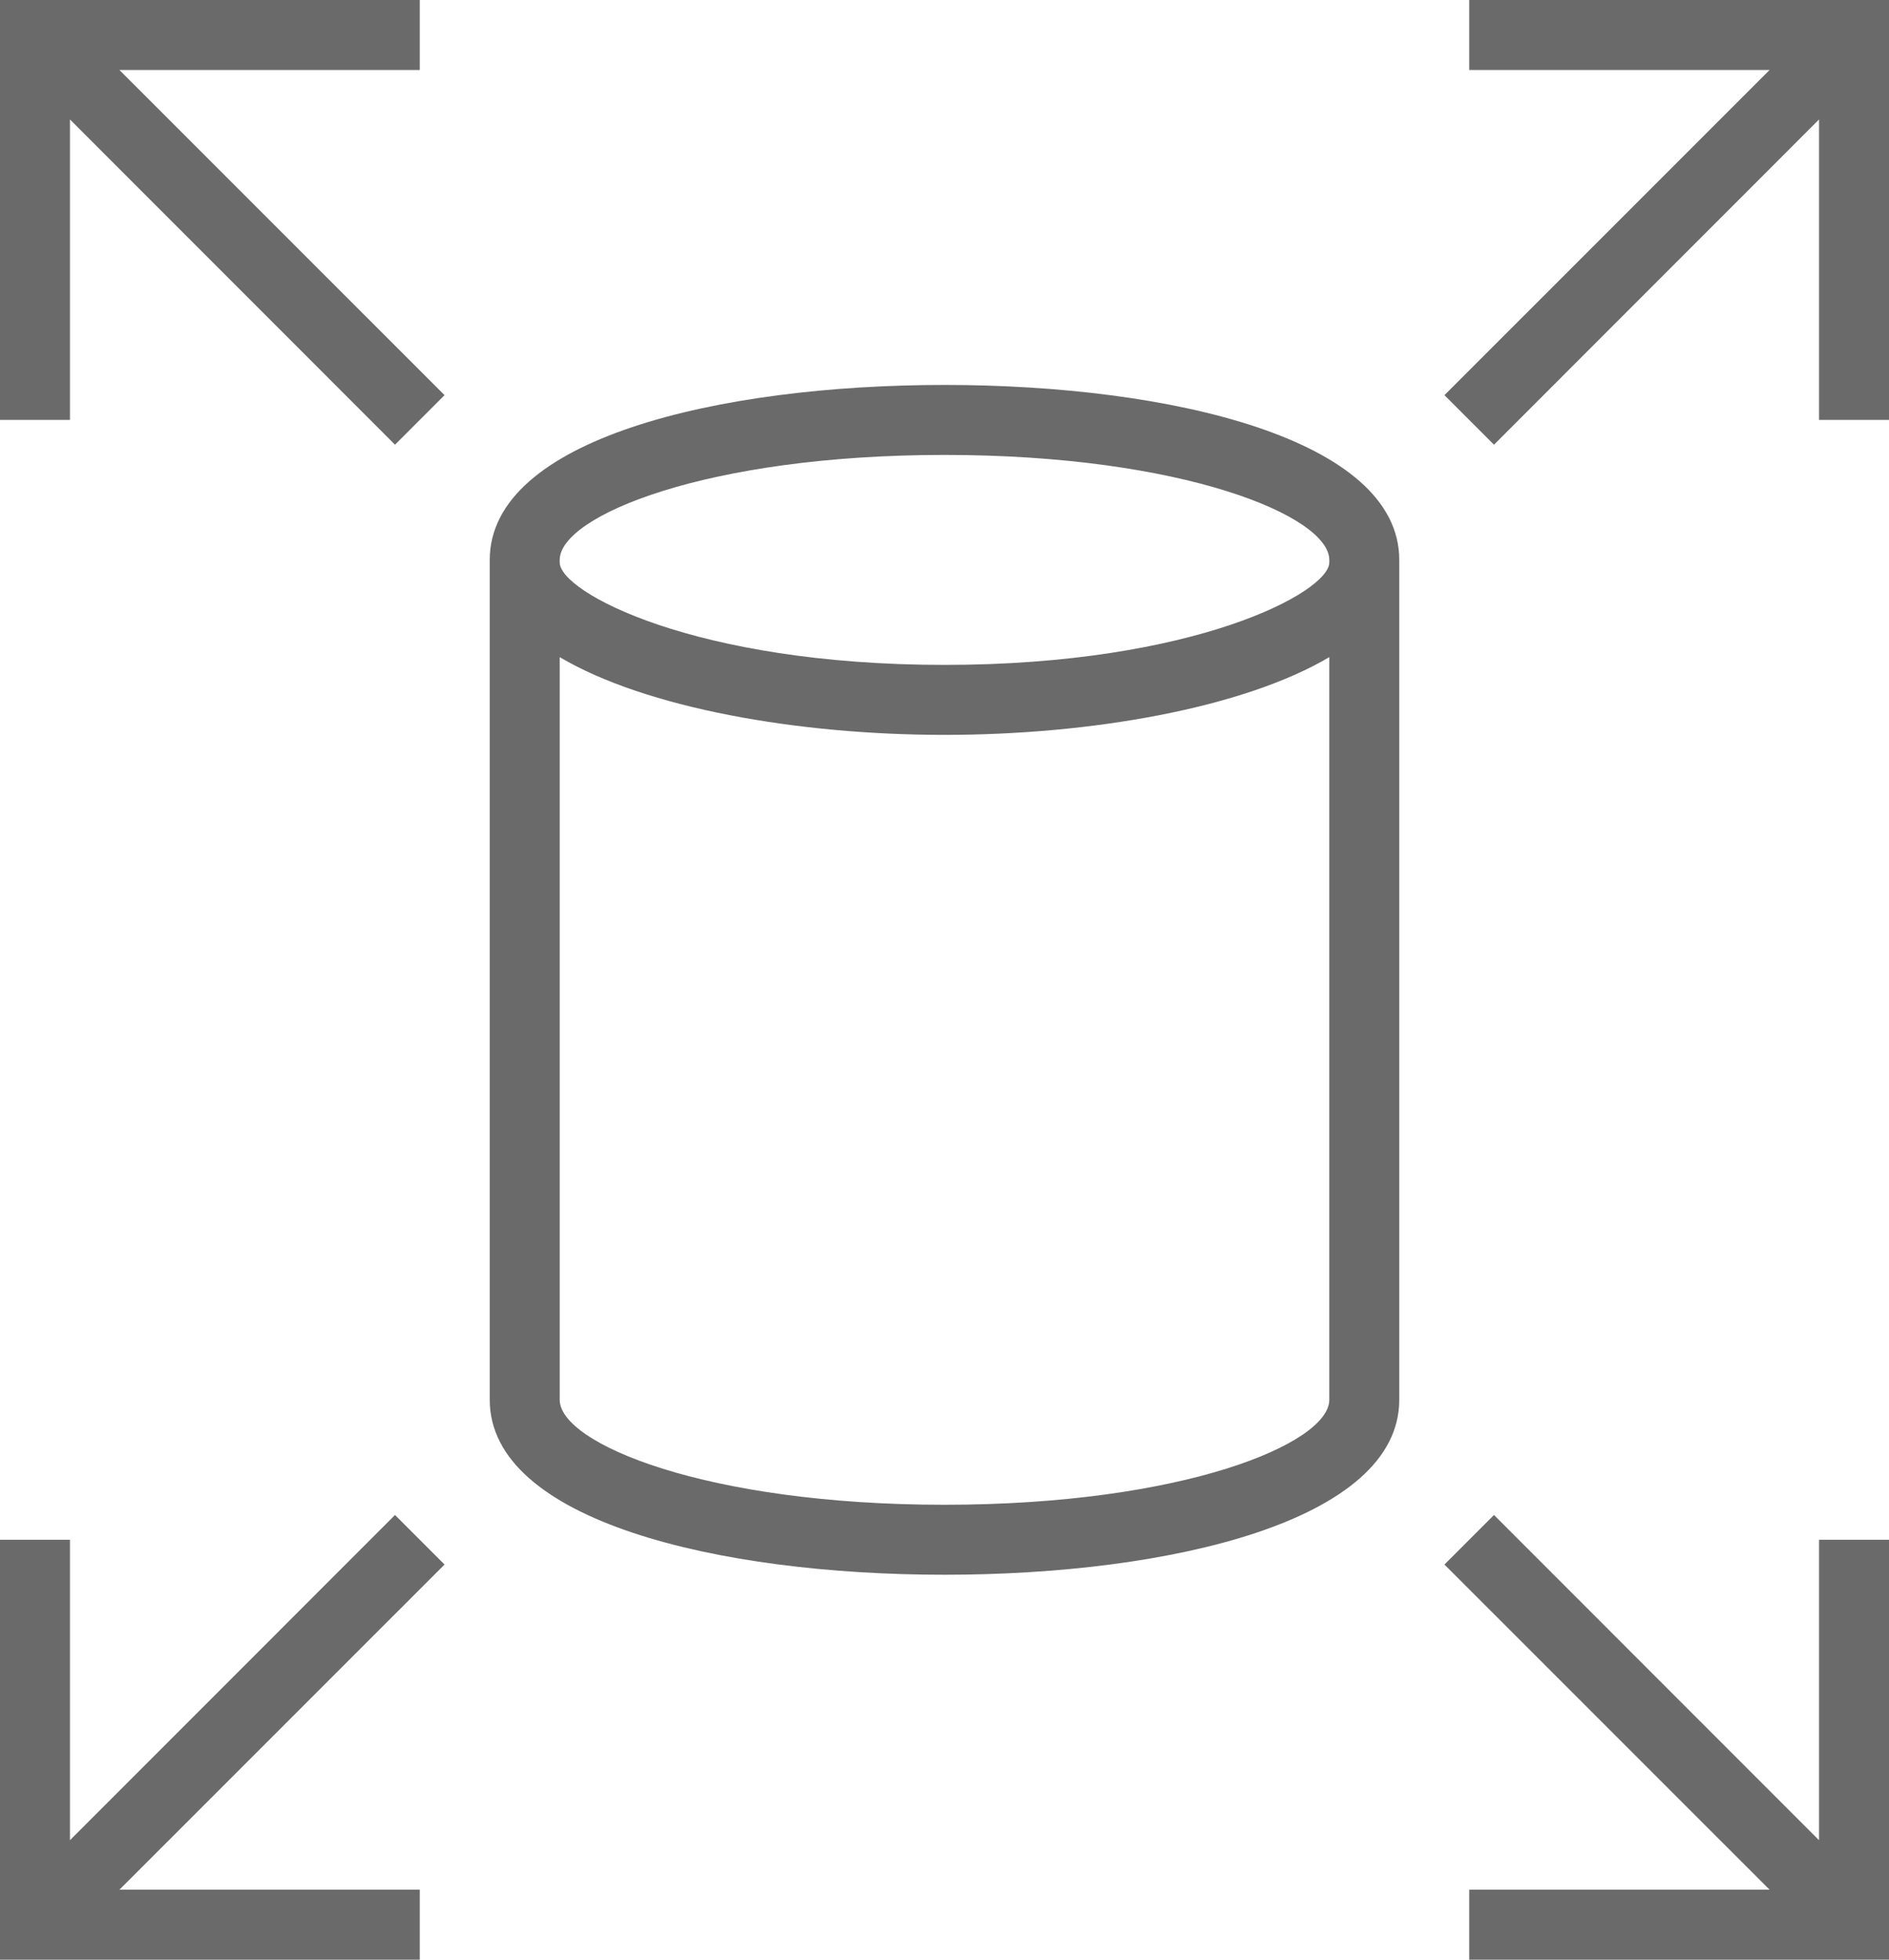 <svg width="27" height="28" viewBox="0 0 27 28" fill="none" xmlns="http://www.w3.org/2000/svg">
<path fill-rule="evenodd" clip-rule="evenodd" d="M26 22H27V28H21V27H25.293L20.646 22.354L21.354 21.646L26 26.293V22ZM6.354 22.354L1.707 27H6V28H0V22H1V26.293L5.646 21.646L6.354 22.354ZM27 0V6H26V1.707L21.354 6.354L20.646 5.646L25.293 1H21V0H27ZM1.707 1L6.354 5.646L5.646 6.354L1 1.707V6H0V0H6V1H1.707ZM13.5 9.5C9.928 9.5 8 8.46 8 8.036V8C8 7.374 10.093 6.5 13.5 6.5C16.907 6.5 19 7.374 19 8V8.036C19 8.46 17.072 9.5 13.5 9.5ZM13.5 21.5C10.093 21.5 8 20.626 8 20V9.389C9.228 10.116 11.404 10.5 13.5 10.5C15.596 10.5 17.772 10.116 19 9.389V20C19 20.626 16.907 21.5 13.5 21.5ZM13.5 5.5C10.265 5.5 7 6.273 7 8V20C7 21.727 10.265 22.5 13.5 22.5C16.735 22.5 20 21.727 20 20V8C20 6.273 16.735 5.5 13.5 5.5Z" fill="#6A6A6A"/>
</svg>
